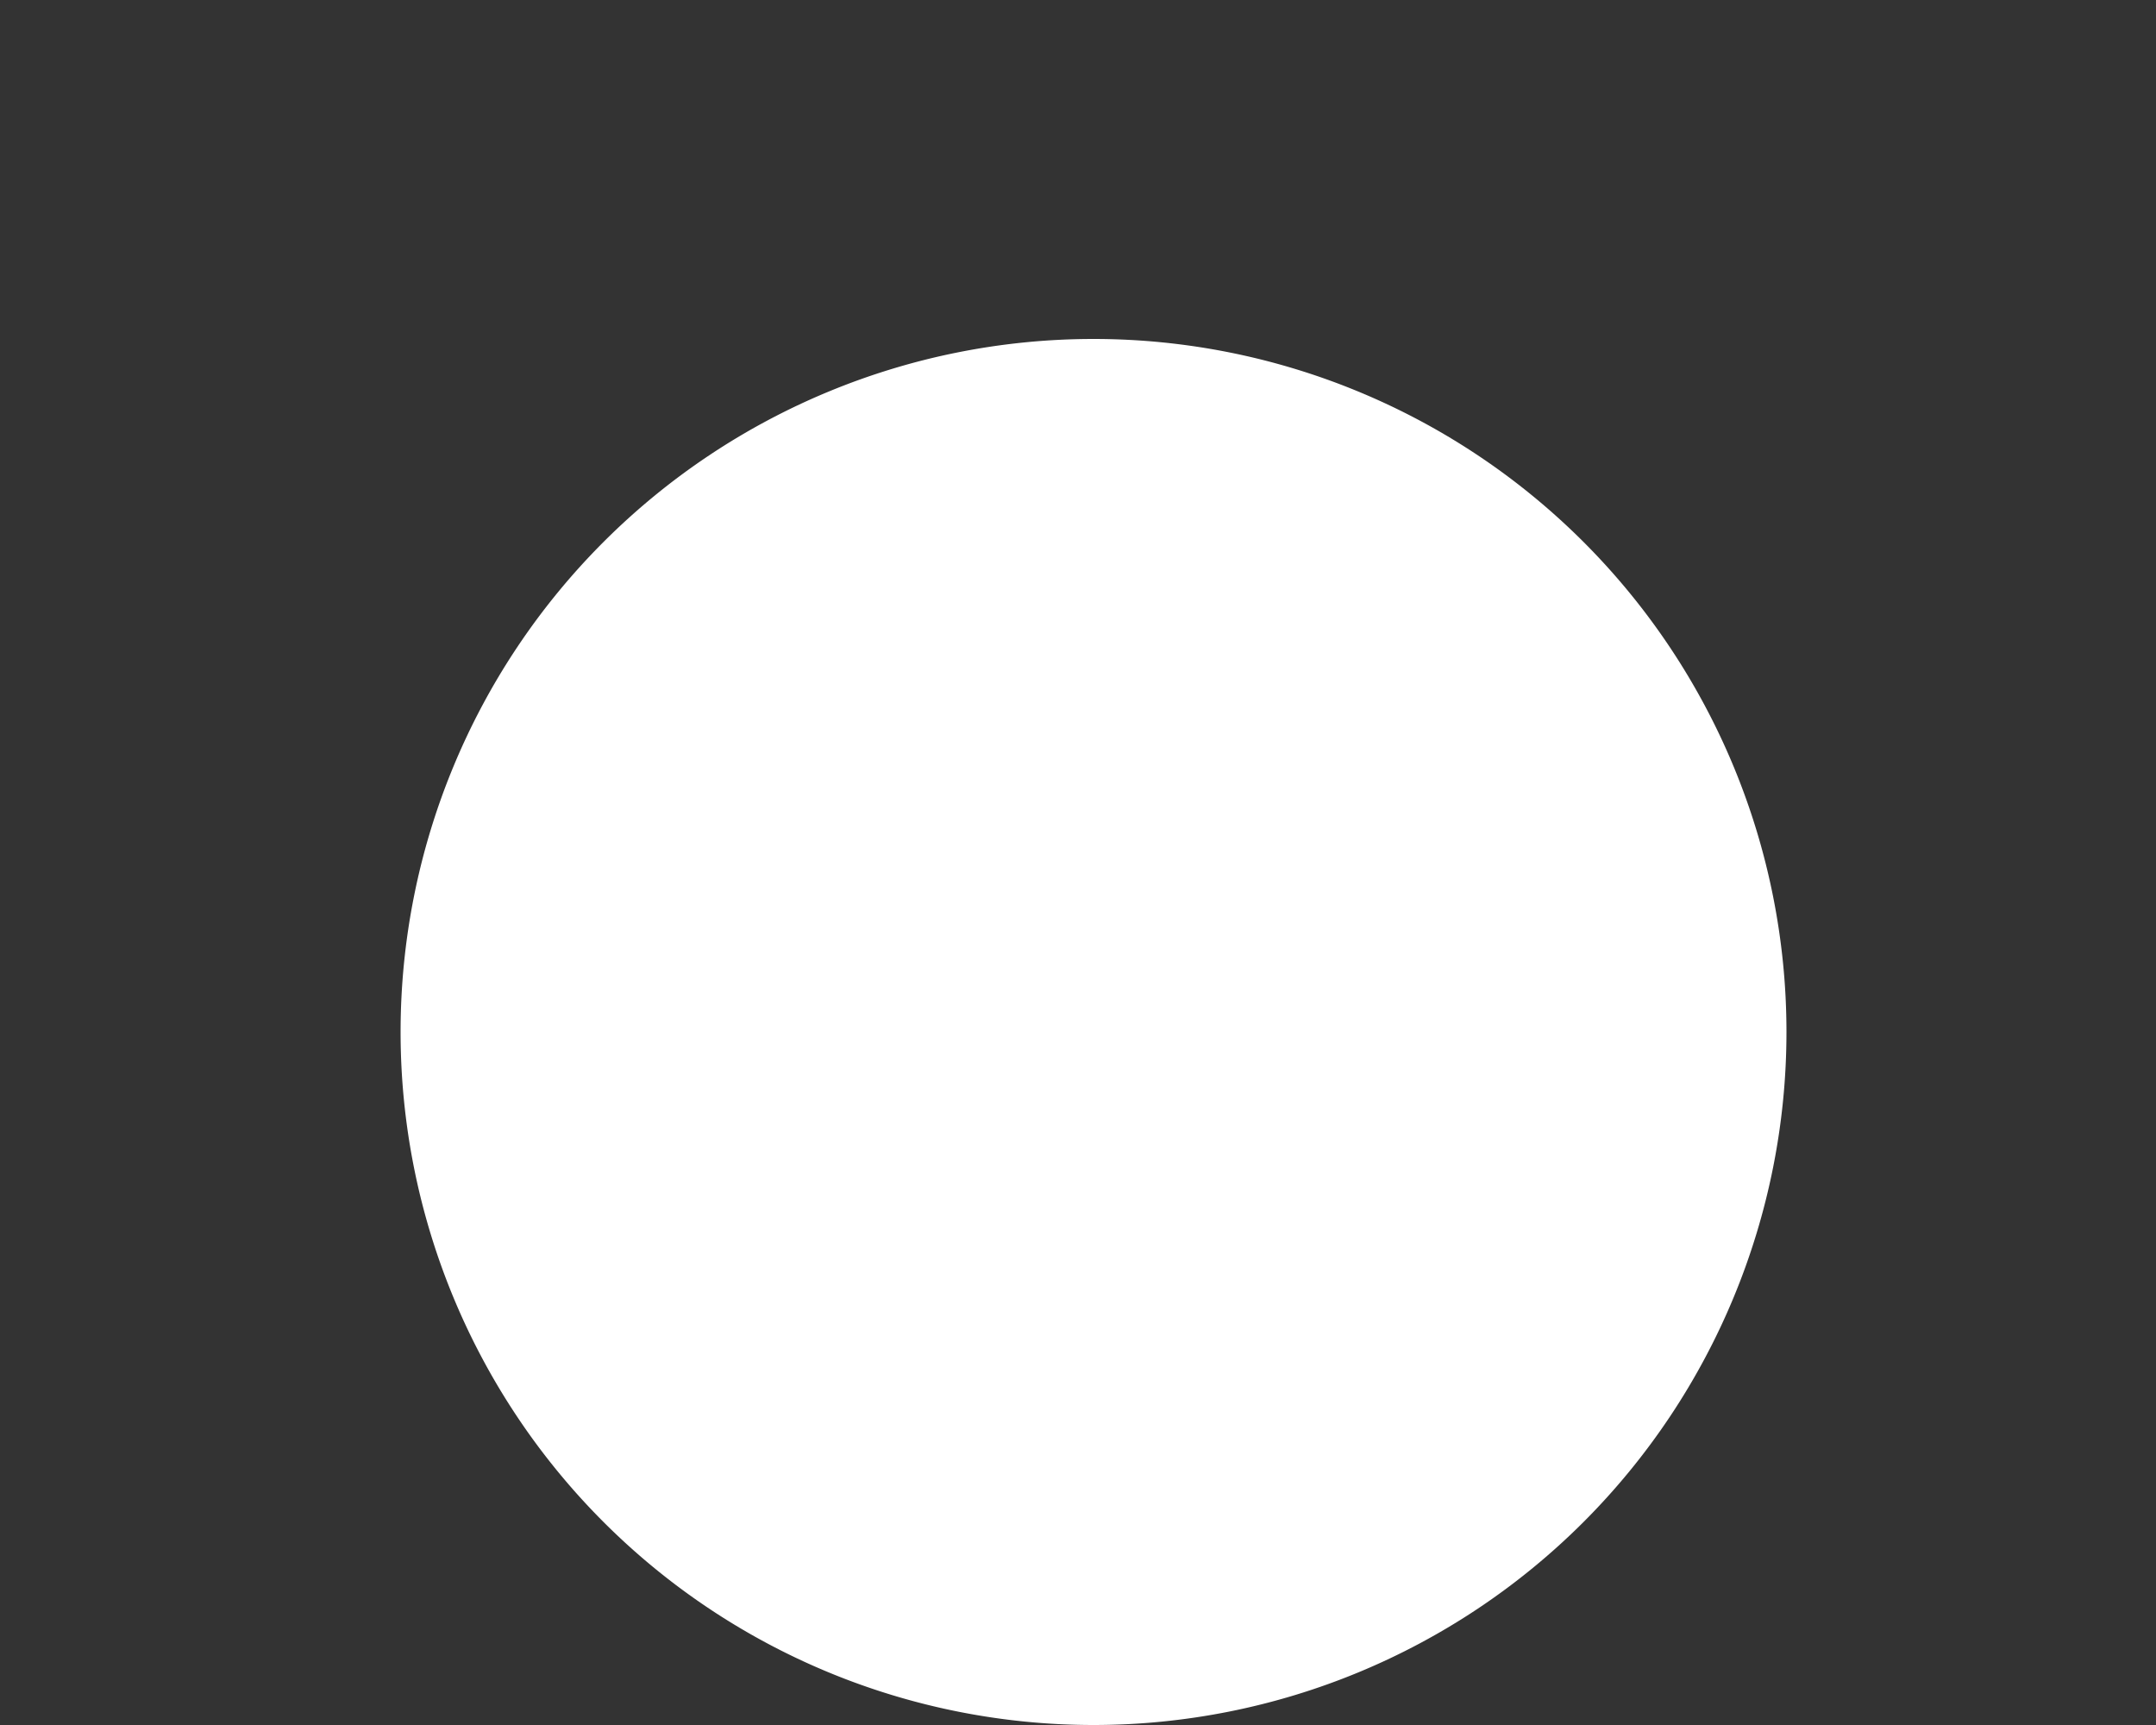 <svg width="5" height="4" fill="none" xmlns="http://www.w3.org/2000/svg"><rect width="100%" height="100%" fill="#333333" stroke="none"/><path d="M2.536 4a1.607 1.607 0 110-3.214 1.607 1.607 0 010 3.214z" fill="#fff"/></svg>